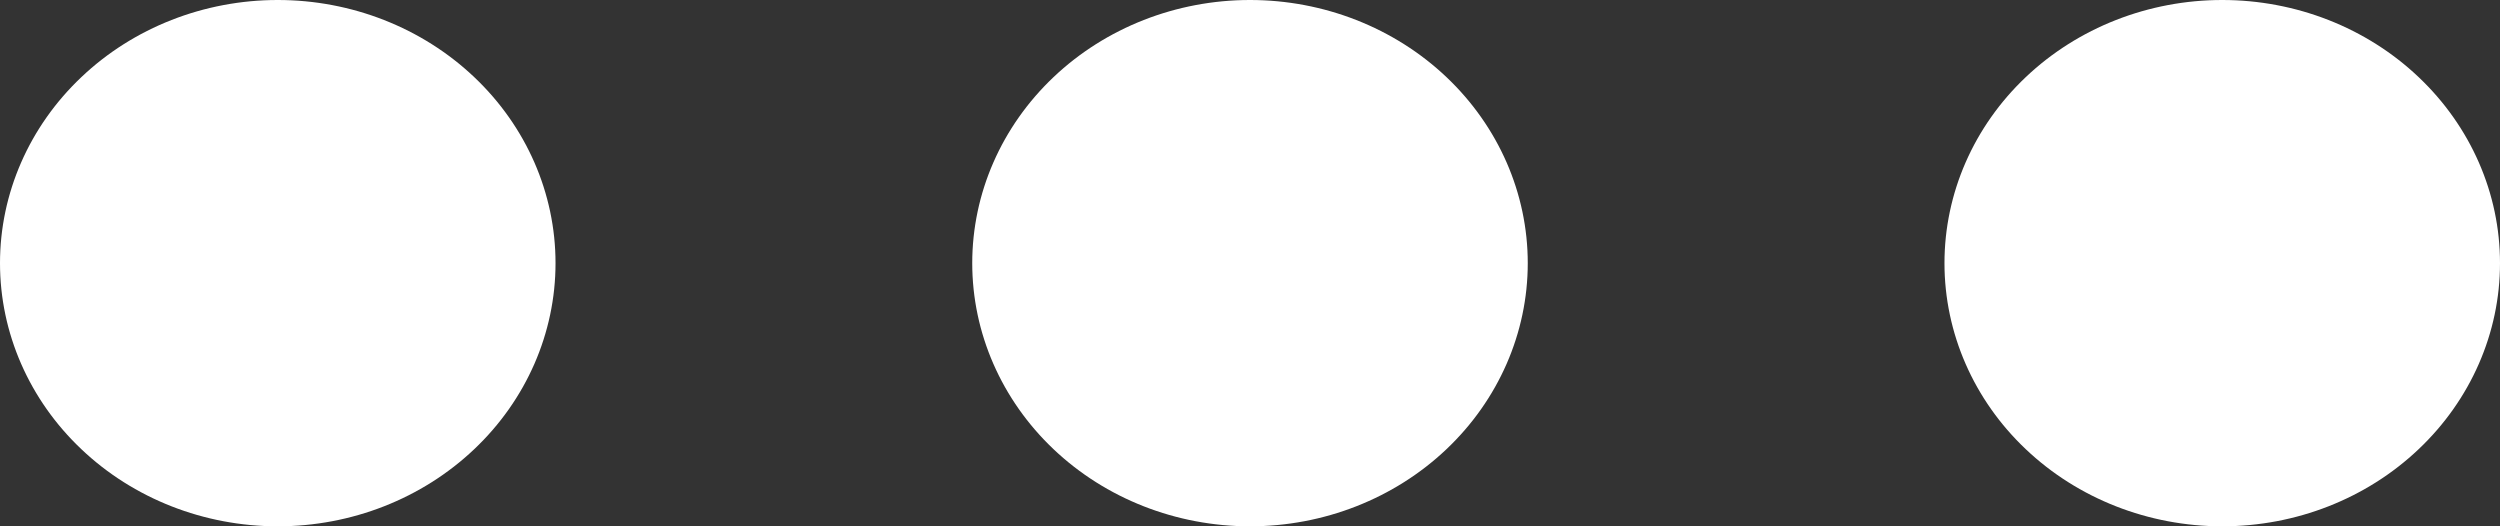 ﻿<?xml version="1.0" encoding="utf-8"?>
<svg version="1.1" xmlns:xlink="http://www.w3.org/1999/xlink" width="38px" height="8px" xmlns="http://www.w3.org/2000/svg">
  <rect width="100%" height="100%" fill="#333333" stroke="none"/>
  <g transform="matrix(1 0 0 1 -360 -49 )">
    <path d="M 7.208 1.172  C 8 1.922  8.444 2.939  8.444 4  C 8.444 5.061  8 6.078  7.208 6.828  C 6.416 7.579  5.342 8  4.222 8  C 3.102 8  2.028 7.579  1.237 6.828  C 0.445 6.078  0 5.061  0 4  C 0 2.939  0.445 1.922  1.237 1.172  C 2.028 0.421  3.102 0  4.222 0  C 5.342 0  6.416 0.421  7.208 1.172  Z M 21.986 1.172  C 22.777 1.922  23.222 2.939  23.222 4  C 23.222 5.061  22.777 6.078  21.986 6.828  C 21.194 7.579  20.12 8  19 8  C 17.88 8  16.806 7.579  16.014 6.828  C 15.223 6.078  14.778 5.061  14.778 4  C 14.778 2.939  15.223 1.922  16.014 1.172  C 16.806 0.421  17.88 0  19 0  C 20.12 0  21.194 0.421  21.986 1.172  Z M 36.763 1.172  C 37.555 1.922  38 2.939  38 4  C 38 5.061  37.555 6.078  36.763 6.828  C 35.972 7.579  34.898 8  33.778 8  C 32.658 8  31.584 7.579  30.792 6.828  C 30 6.078  29.556 5.061  29.556 4  C 29.556 2.939  30 1.922  30.792 1.172  C 31.584 0.421  32.658 0  33.778 0  C 34.898 0  35.972 0.421  36.763 1.172  Z " fill-rule="nonzero" fill="#ffffff" stroke="none" transform="matrix(1 0 0 1 360 49 )" />
  </g>
</svg>